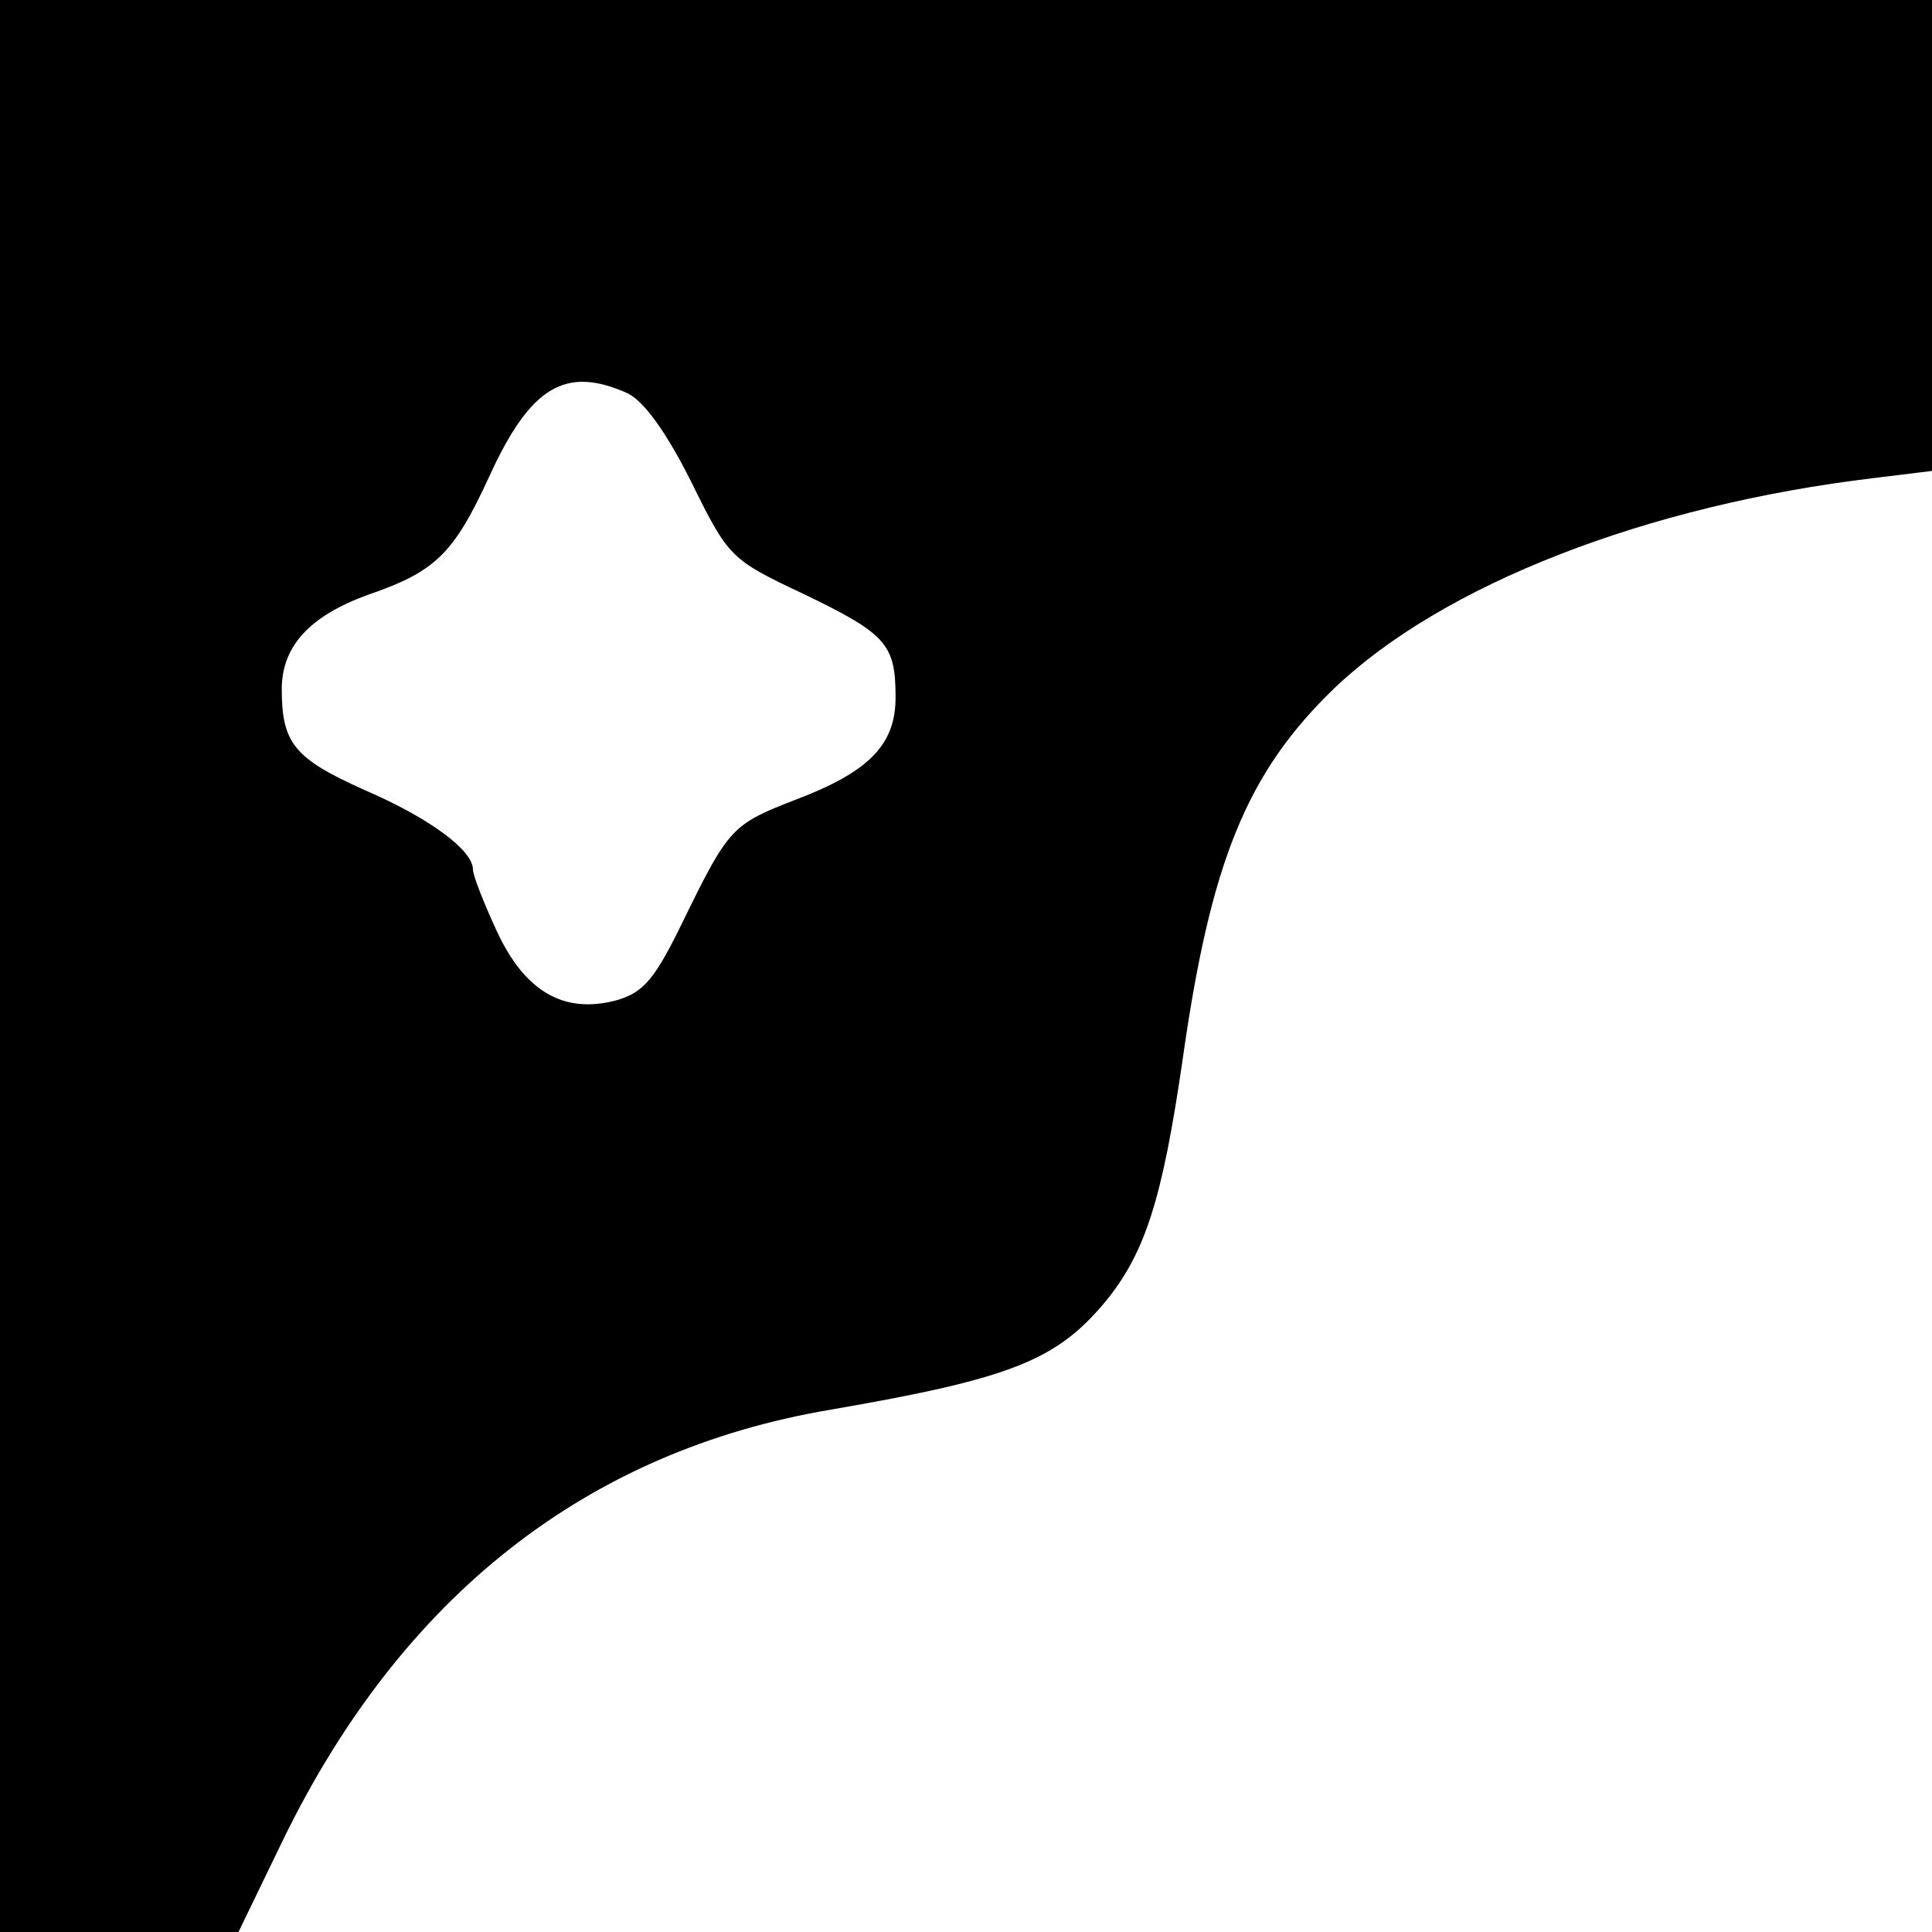 <?xml version="1.0" standalone="no"?>
<!DOCTYPE svg PUBLIC "-//W3C//DTD SVG 20010904//EN"
 "http://www.w3.org/TR/2001/REC-SVG-20010904/DTD/svg10.dtd">
<svg version="1.0" xmlns="http://www.w3.org/2000/svg"
 width="192pt" height="192pt" viewBox="0 0 192 192"
 preserveAspectRatio="xMidYMid meet">
<g transform="translate(0,192) scale(0.1,-0.1)"
fill="#000000" stroke="none">
<path d="M0 960 l0 -960 119 0 118 0 45 93 c118 241 301 385 543 426 180 31
225 49 274 108 39 48 56 101 76 238 28 199 64 287 151 371 108 103 310 182
537 209 l57 7 0 234 0 234 -960 0 -960 0 0 -960z m624 569 c16 -8 38 -38 63
-88 37 -75 39 -77 111 -111 83 -40 92 -50 92 -103 0 -47 -26 -74 -100 -102
-62 -24 -66 -28 -110 -118 -29 -60 -40 -73 -67 -81 -52 -14 -91 8 -119 68 -13
28 -24 56 -24 62 0 19 -43 51 -108 79 -69 31 -82 46 -82 100 0 43 28 73 86 94
67 23 85 41 120 117 41 90 76 111 138 83z"/>
</g>
</svg>

